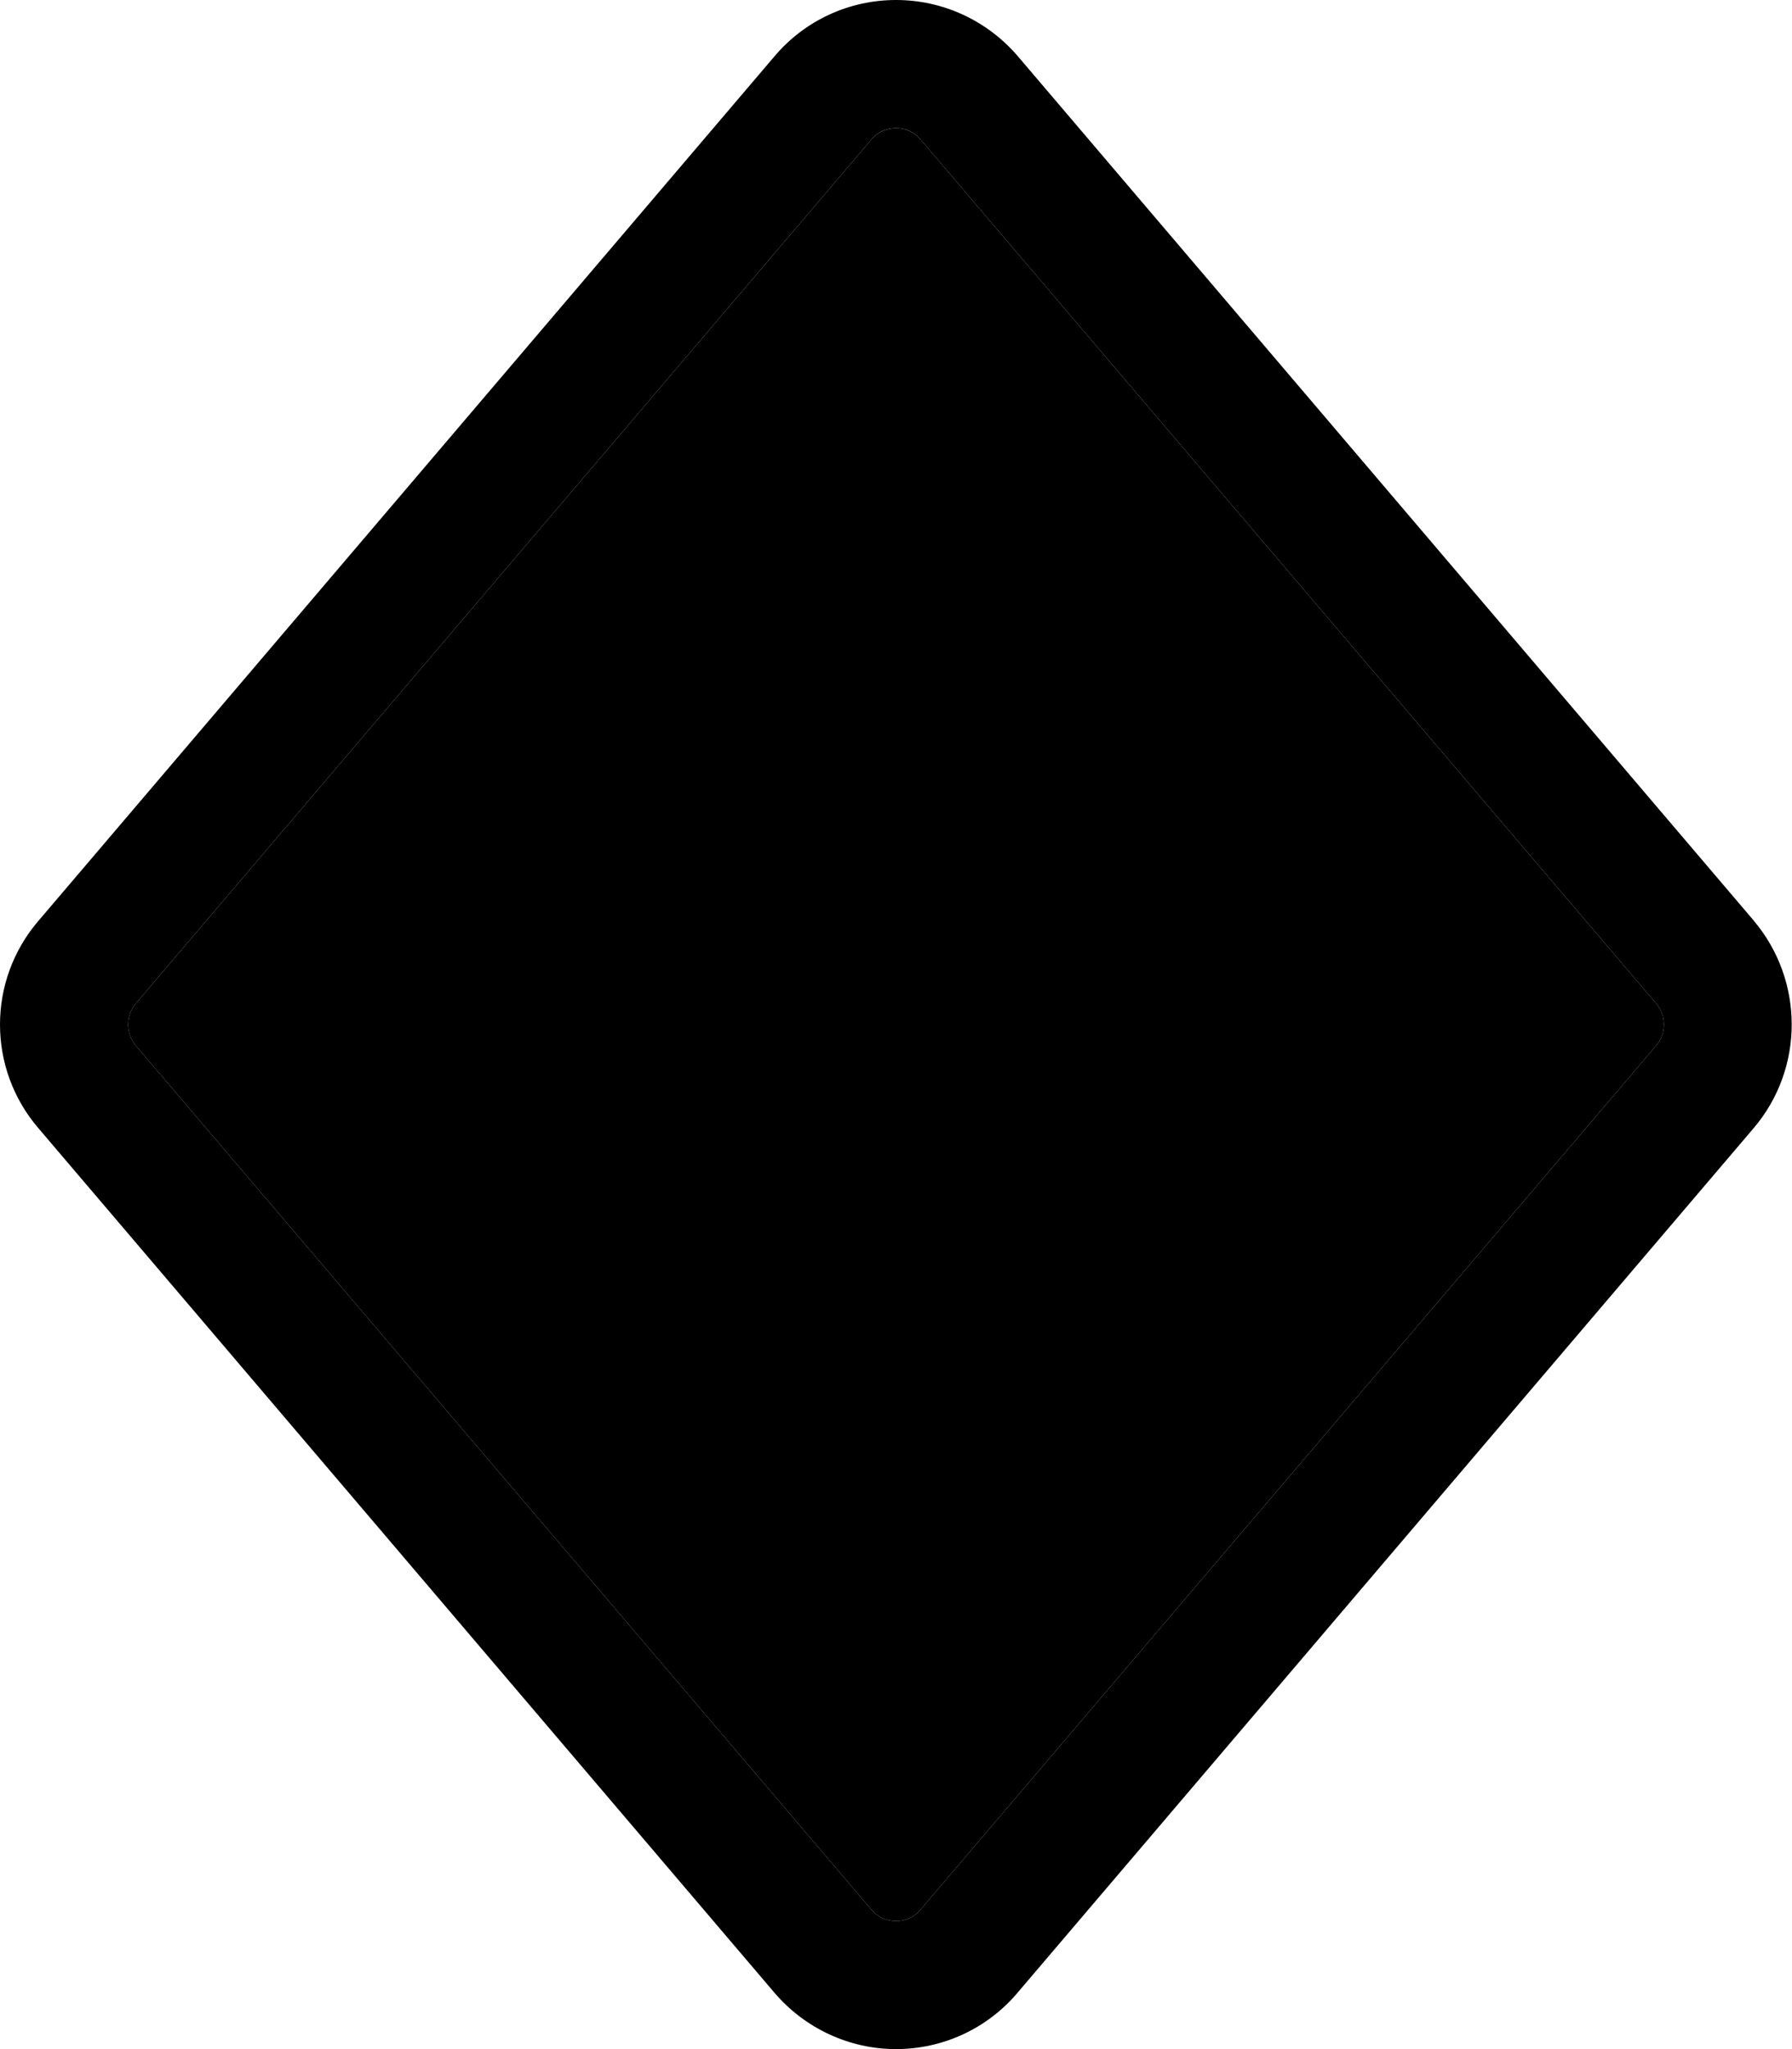 <svg xmlns="http://www.w3.org/2000/svg" viewBox="0 0 448 512"><path class="pr-icon-duotone-secondary" d="M33.9 250.8c-2.5 3-2.5 7.4 0 10.4l184 216c1.5 1.8 3.7 2.8 6.1 2.8s4.6-1 6.1-2.8l184-216c2.5-3 2.5-7.4 0-10.4l-184-216C228.6 33 226.3 32 224 32s-4.6 1-6.1 2.8l-184 216z"/><path class="pr-icon-duotone-primary" d="M438.5 230.1l-184-216C246.8 5.1 235.7 0 224 0s-22.8 5.1-30.4 14.1l-184 216C-3.2 245-3.2 267 9.6 281.9l184 216c7.6 8.9 18.7 14.1 30.4 14.1s22.8-5.1 30.4-14.1l184-216c12.7-14.9 12.7-36.9 0-51.9zM230.1 34.8l184 216c2.5 3 2.5 7.4 0 10.4l-184 216c-1.5 1.8-3.7 2.8-6.1 2.8s-4.6-1-6.1-2.8l-184-216c-2.5-3-2.5-7.4 0-10.4l184-216c1.5-1.8 3.7-2.8 6.1-2.8s4.6 1 6.1 2.8z"/></svg>
